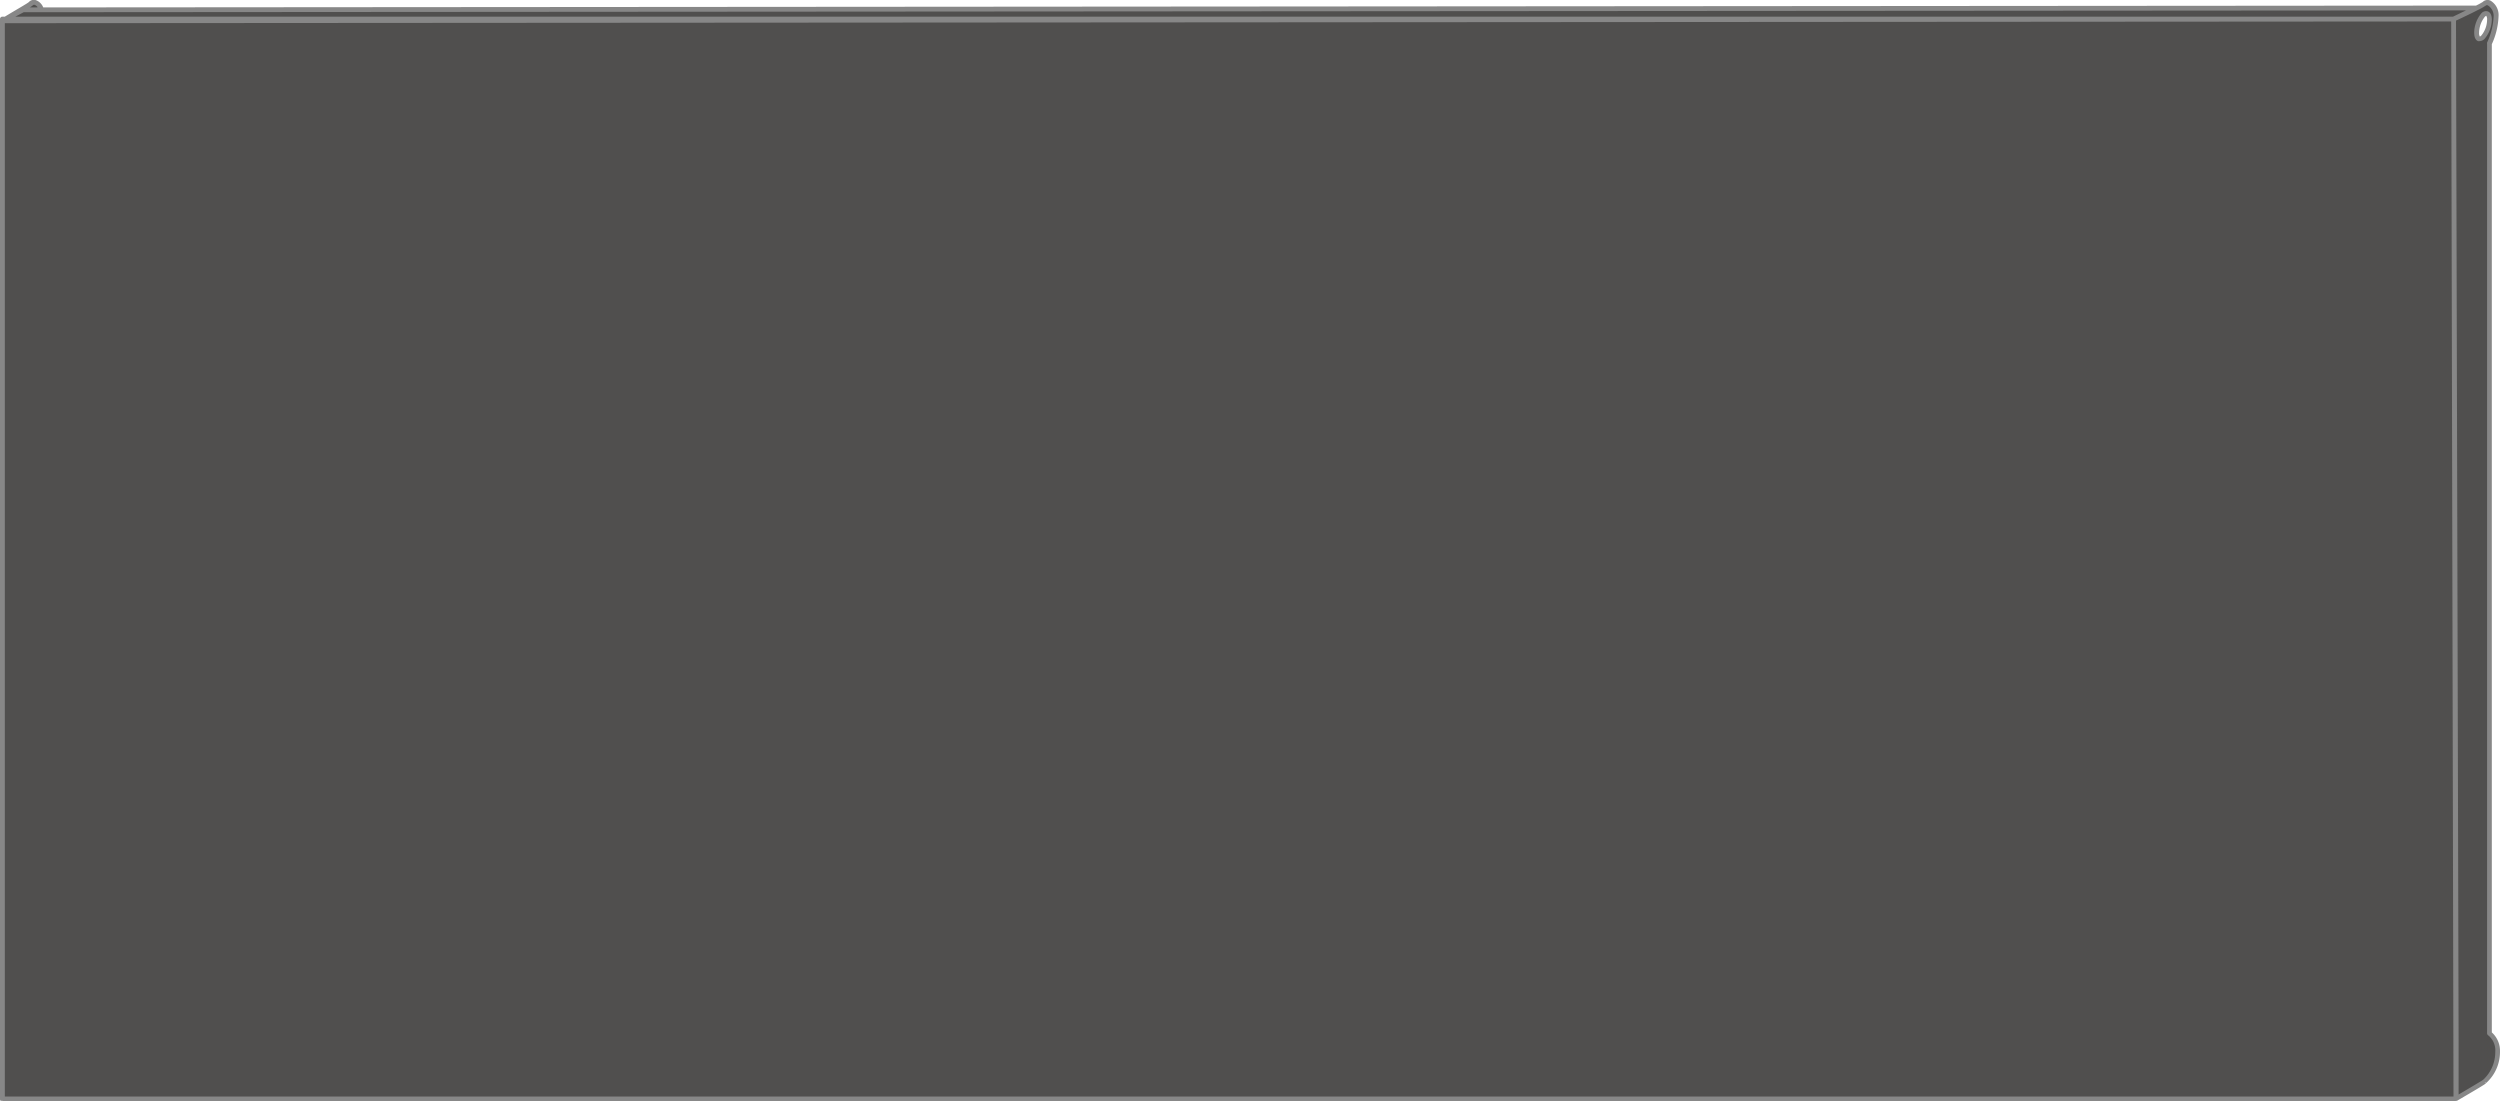 <svg xmlns="http://www.w3.org/2000/svg" width="259.66" height="114.39" viewBox="0 0 259.66 114.39"><title>panel-3-90</title><path d="M258.55,107.32V4.53a7.34,7.34,0,0,0,.71-2.84c0-1.1-.78-1.74-1.22-1.3-.18.18-3.2,1.59-3.2,1.59l.24,112.16s2.86-1.68,3-1.78a4.13,4.13,0,0,0,1.37-3.13A2.21,2.21,0,0,0,258.55,107.32ZM257.89,3.87c-.37.37-.66.16-.66-.47a2.92,2.92,0,0,1,.66-1.82c.37-.36.66-.15.66.48A2.87,2.87,0,0,1,257.89,3.87Z" style="fill:#504f4e"/><path d="M4.32,1C4.09.36,3.55.05,3.21.39,3,.57.25,2.16.25,2.16V114.32H255.08L254.84,2.16H4.41L254.84,2,257.23.83Z" style="fill:#504f4e"/><path d="M259.66,109.23a2.58,2.58,0,0,0-.85-2V4.59a7.6,7.6,0,0,0,.7-2.9,1.74,1.74,0,0,0-.85-1.63.71.71,0,0,0-.79.14,6.38,6.38,0,0,1-.7.38L4.49.77A1.32,1.32,0,0,0,3.83.06.7.7,0,0,0,3,.21C2.91.32,1.7,1,.5,1.73H.25A.25.25,0,0,0,0,2v.18H0v112a.25.25,0,0,0,.06.15s0,0,0,0,0,0,0,0a.17.17,0,0,0,.12,0H255.08a.19.19,0,0,0,.12,0c1.92-1.12,2.94-1.73,3-1.81l-.18-.18.2.15A4.35,4.35,0,0,0,259.66,109.23ZM3.64.52a.73.73,0,0,1,.25.2l0,.05H3.1a2,2,0,0,0,.29-.2A.2.2,0,0,1,3.64.52ZM.5,113.89V2.41l254.09-.18.11,51.5.13,60.16ZM254.78,1.73H1.59l.87-.46,253.67-.19Zm3.13,110.42,0,0c-.15.11-1.51.92-2.55,1.53l0-5.69L255.09,2.14c.67-.31,1.55-.73,2.21-1.07h0a6.13,6.13,0,0,0,.88-.49.2.2,0,0,1,.25,0A1.28,1.28,0,0,1,259,1.69a7.11,7.11,0,0,1-.68,2.73.2.2,0,0,0,0,.11V107.32a.26.26,0,0,0,.11.21,2,2,0,0,1,.74,1.7A3.91,3.91,0,0,1,257.91,112.15Z" style="fill:#878787"/><path d="M258.41,1.19a.64.64,0,0,0-.7.21,3.2,3.2,0,0,0-.73,2c0,.61.24.81.39.87a.48.48,0,0,0,.18,0,.73.73,0,0,0,.52-.25,3.14,3.14,0,0,0,.74-2C258.81,1.45,258.56,1.25,258.41,1.19Zm-.69,2.5h0a.54.54,0,0,1-.15.11.69.69,0,0,1-.08-.41,2.69,2.69,0,0,1,.59-1.64.42.42,0,0,1,.15-.11.66.66,0,0,1,.09.41A2.64,2.64,0,0,1,257.72,3.69Z" style="fill:#878787"/></svg>